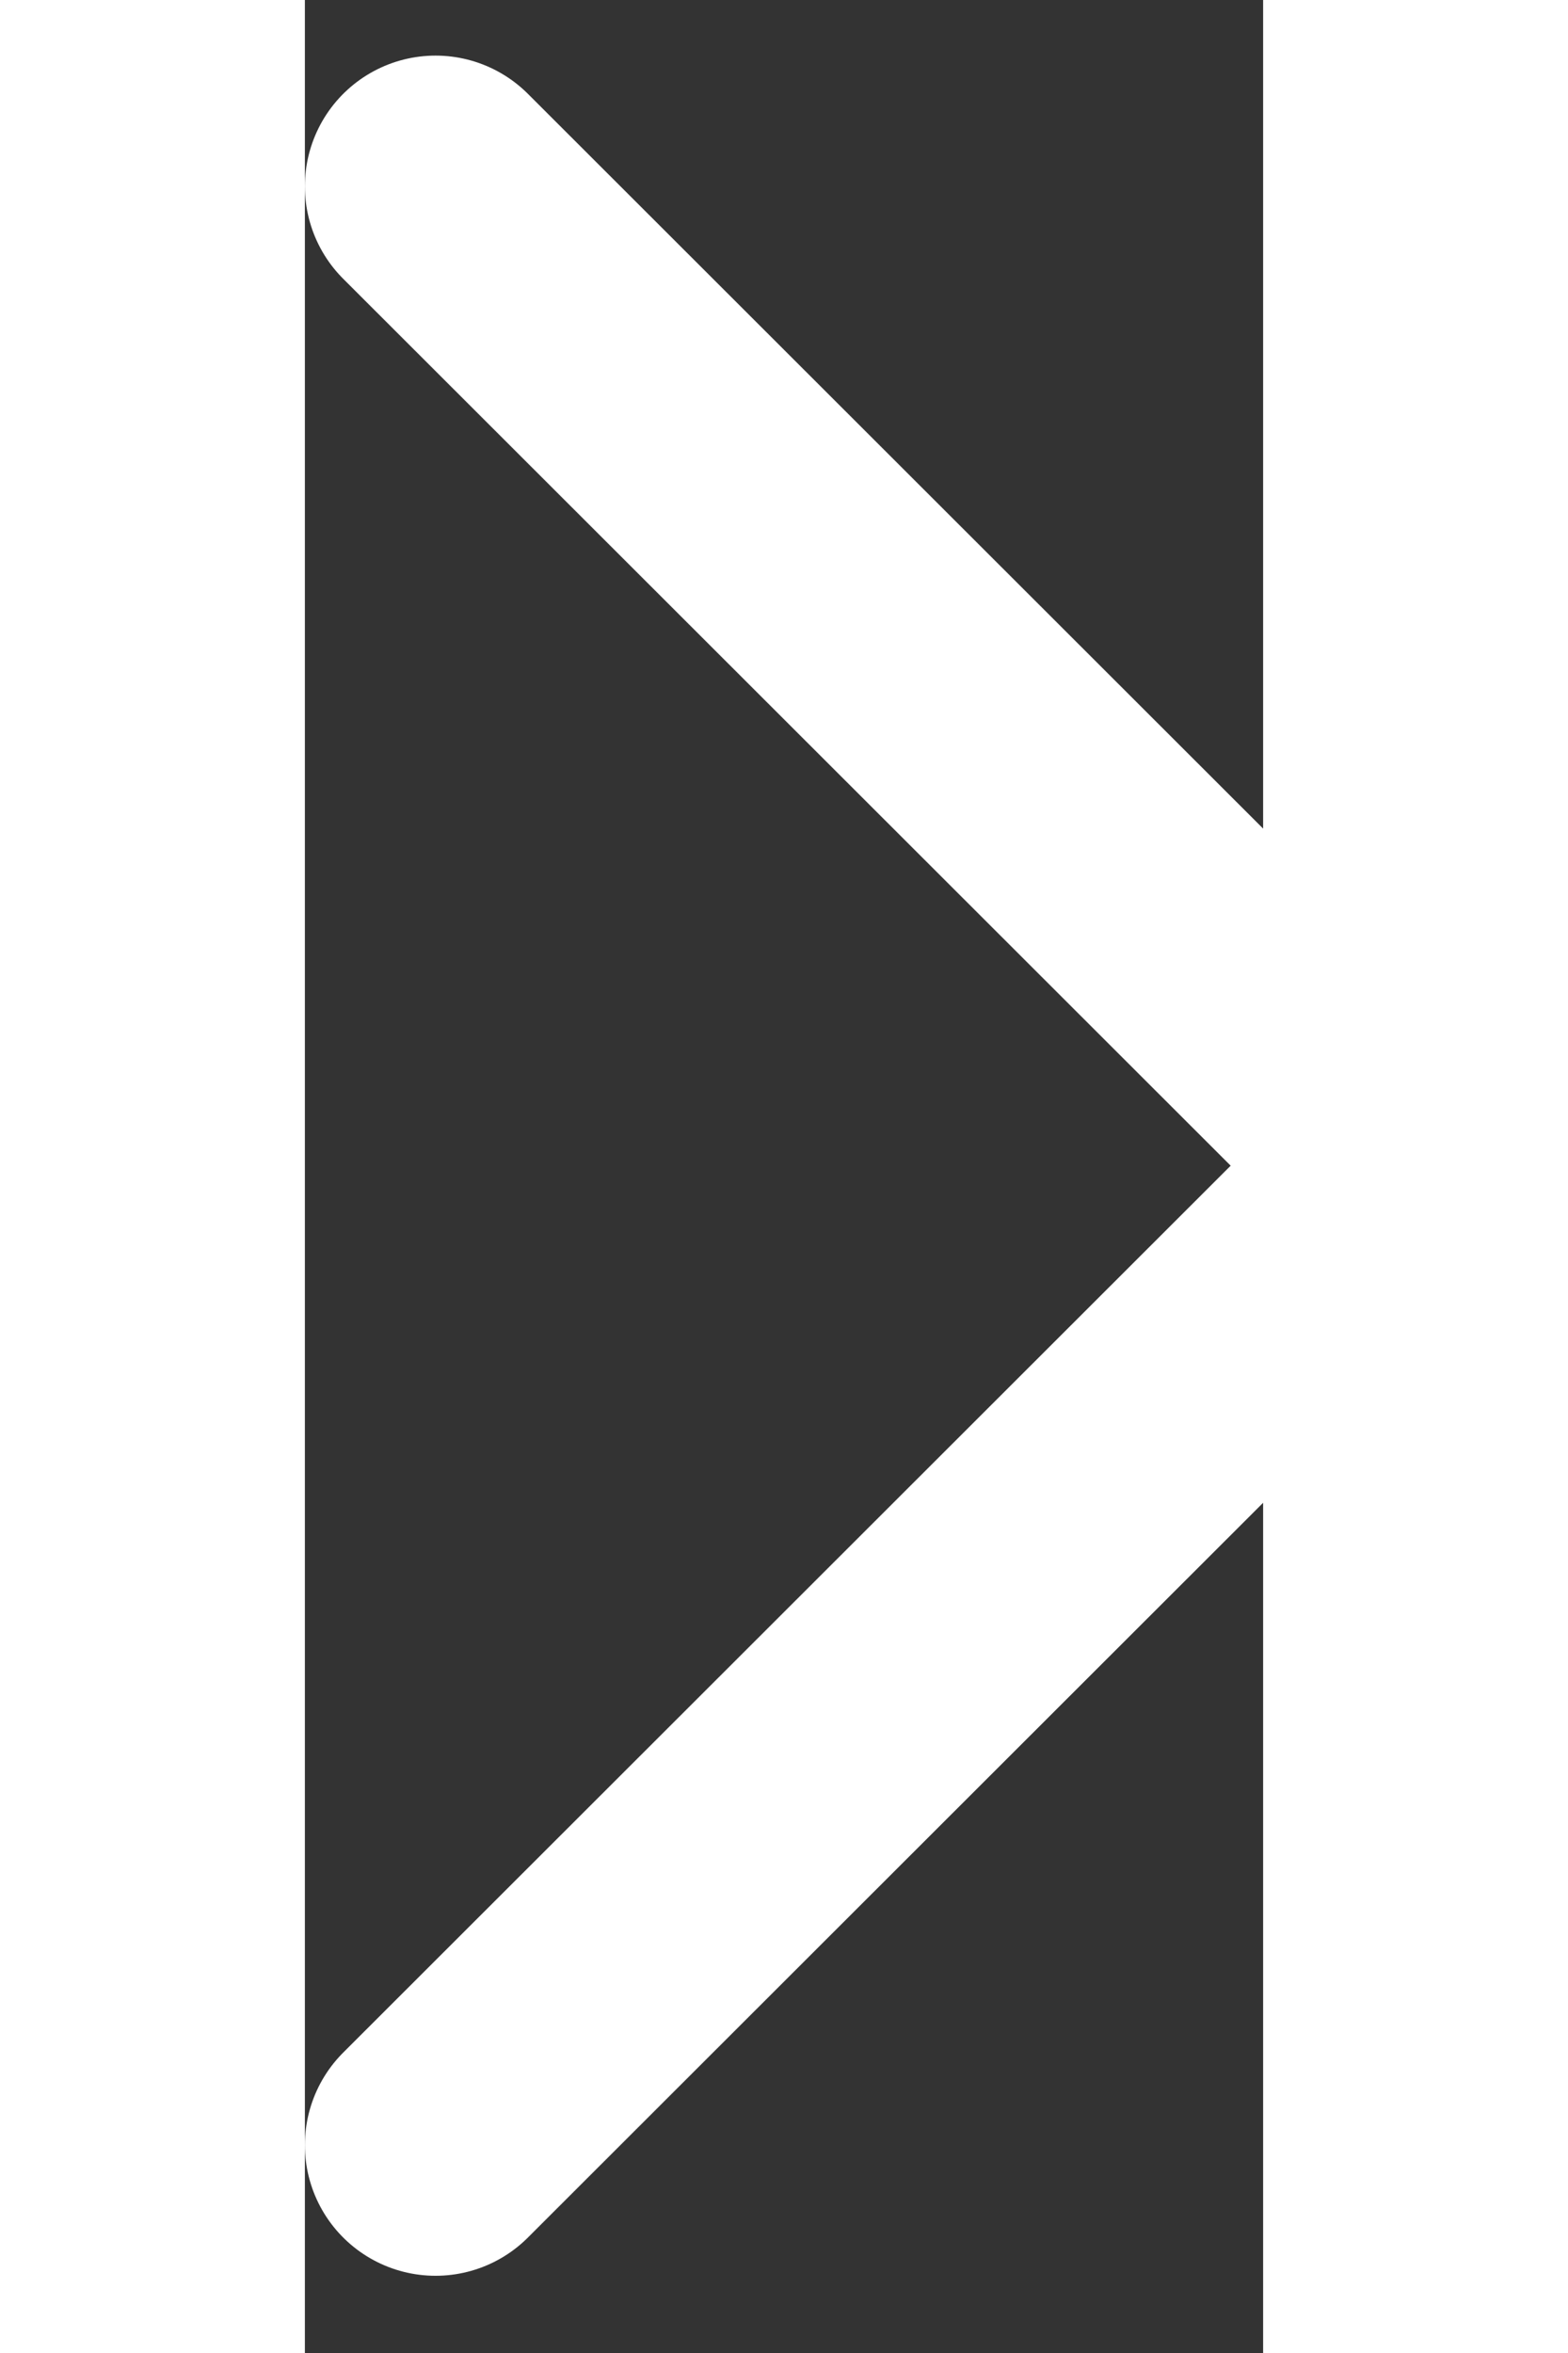 <svg width="8" height="12" viewBox="0 0 5.5 13.5" fill="none" xmlns="http://www.w3.org/2000/svg">
    <rect x="0" y="0" width="5.5" height="13.5" fill="#333333" stroke="none"/>
    <path d="M0.75 1.069L6.375 6.688L0.75 12.307" stroke="white" stroke-width="1.5" stroke-linecap="round" stroke-linejoin="round"/>
</svg>

